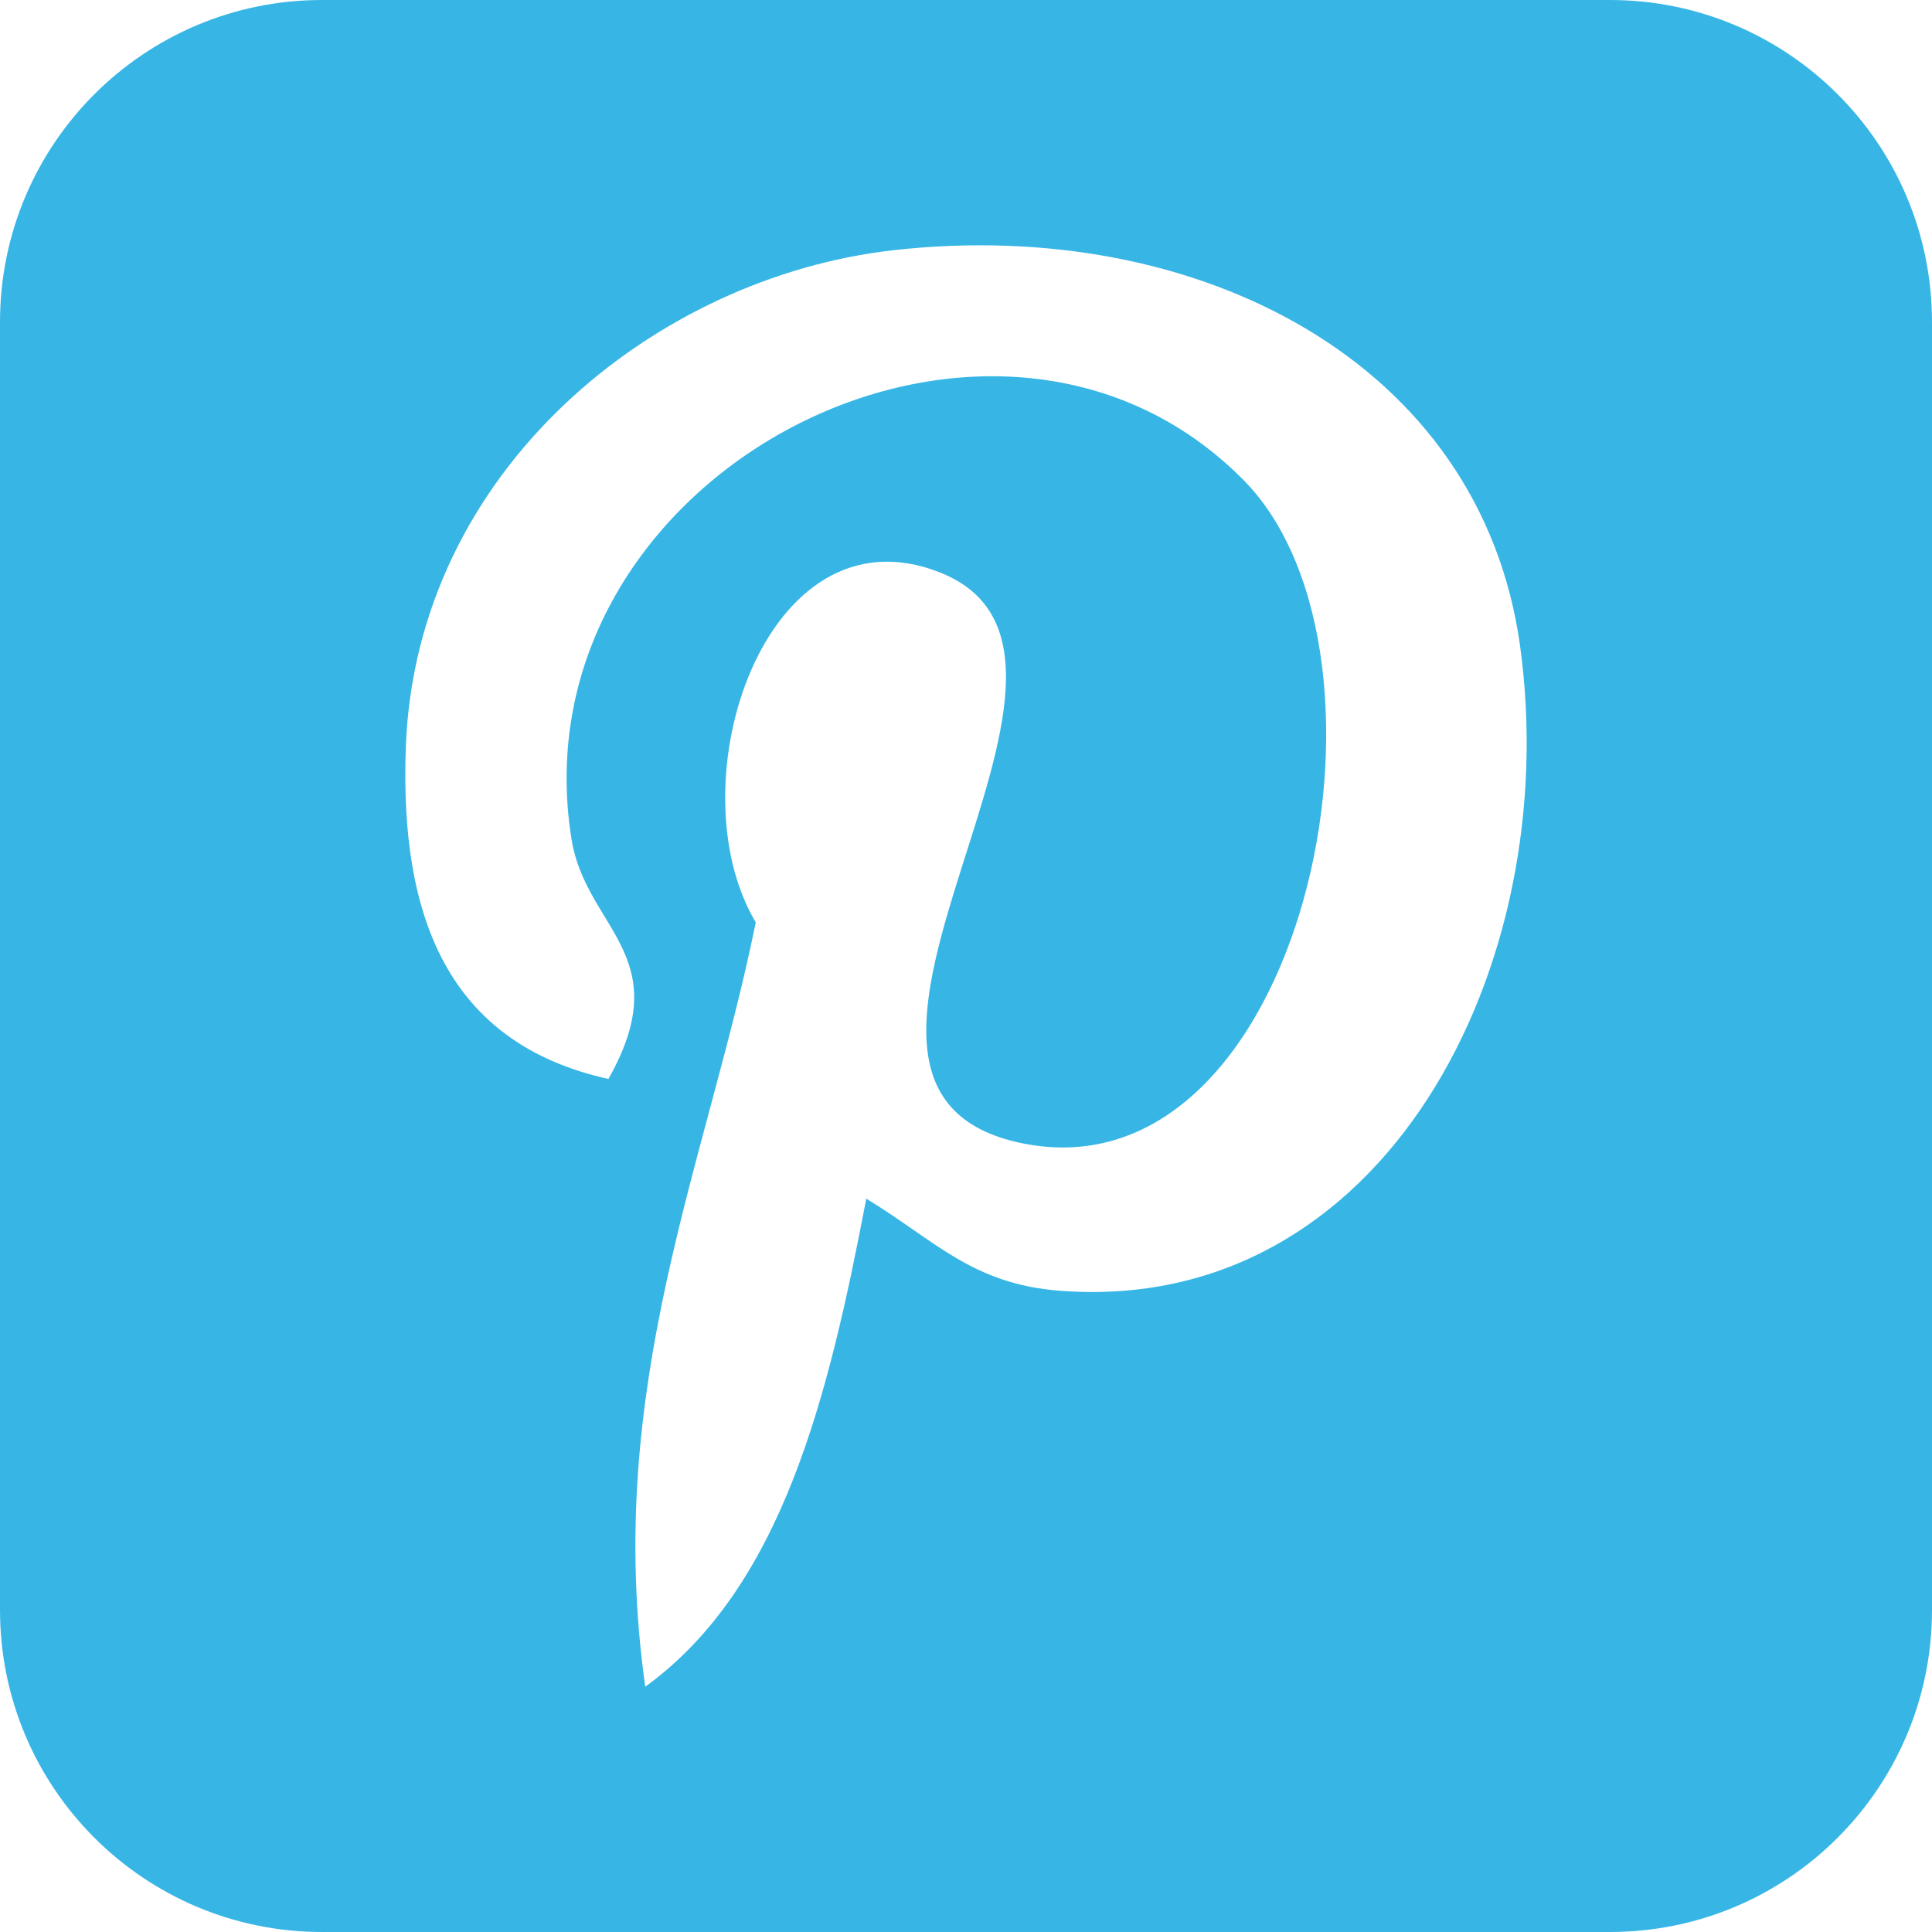 <?xml version="1.0" encoding="utf-8"?>
<!-- Generated by IcoMoon.io -->
<!DOCTYPE svg PUBLIC "-//W3C//DTD SVG 1.1//EN" "http://www.w3.org/Graphics/SVG/1.1/DTD/svg11.dtd">
<svg version="1.1" xmlns="http://www.w3.org/2000/svg" xmlns:xlink="http://www.w3.org/1999/xlink" width="200" height="200" viewBox="0 0 200 200">
<g>
</g>
	<path d="M166.67 0h-133.34c-18.408 0-33.33 14.926-33.33 33.337v133.326c0 18.411 14.921 33.337 33.33 33.337h133.34c18.408 0 33.33-14.925 33.33-33.337v-133.326c0-18.411-14.922-33.337-33.33-33.337zM109.696 133.617c-9.086-0.706-12.899-5.206-20.020-9.533-3.918 20.543-8.704 40.238-22.879 50.525-4.376-31.048 6.425-54.368 11.439-79.124-8.552-14.396 1.029-43.366 19.066-36.225 22.193 8.779-19.219 53.517 8.58 59.105 29.027 5.834 40.877-50.363 22.879-68.637-26.007-26.388-75.703-0.602-69.592 37.179 1.487 9.237 11.030 12.039 3.813 24.786-16.645-3.69-21.611-16.817-20.972-34.319 1.029-28.647 25.739-48.704 50.525-51.478 31.345-3.509 60.763 11.505 64.825 40.991 4.572 33.279-14.15 69.322-47.666 66.73z" fill="#37b6e6" />
</svg>
